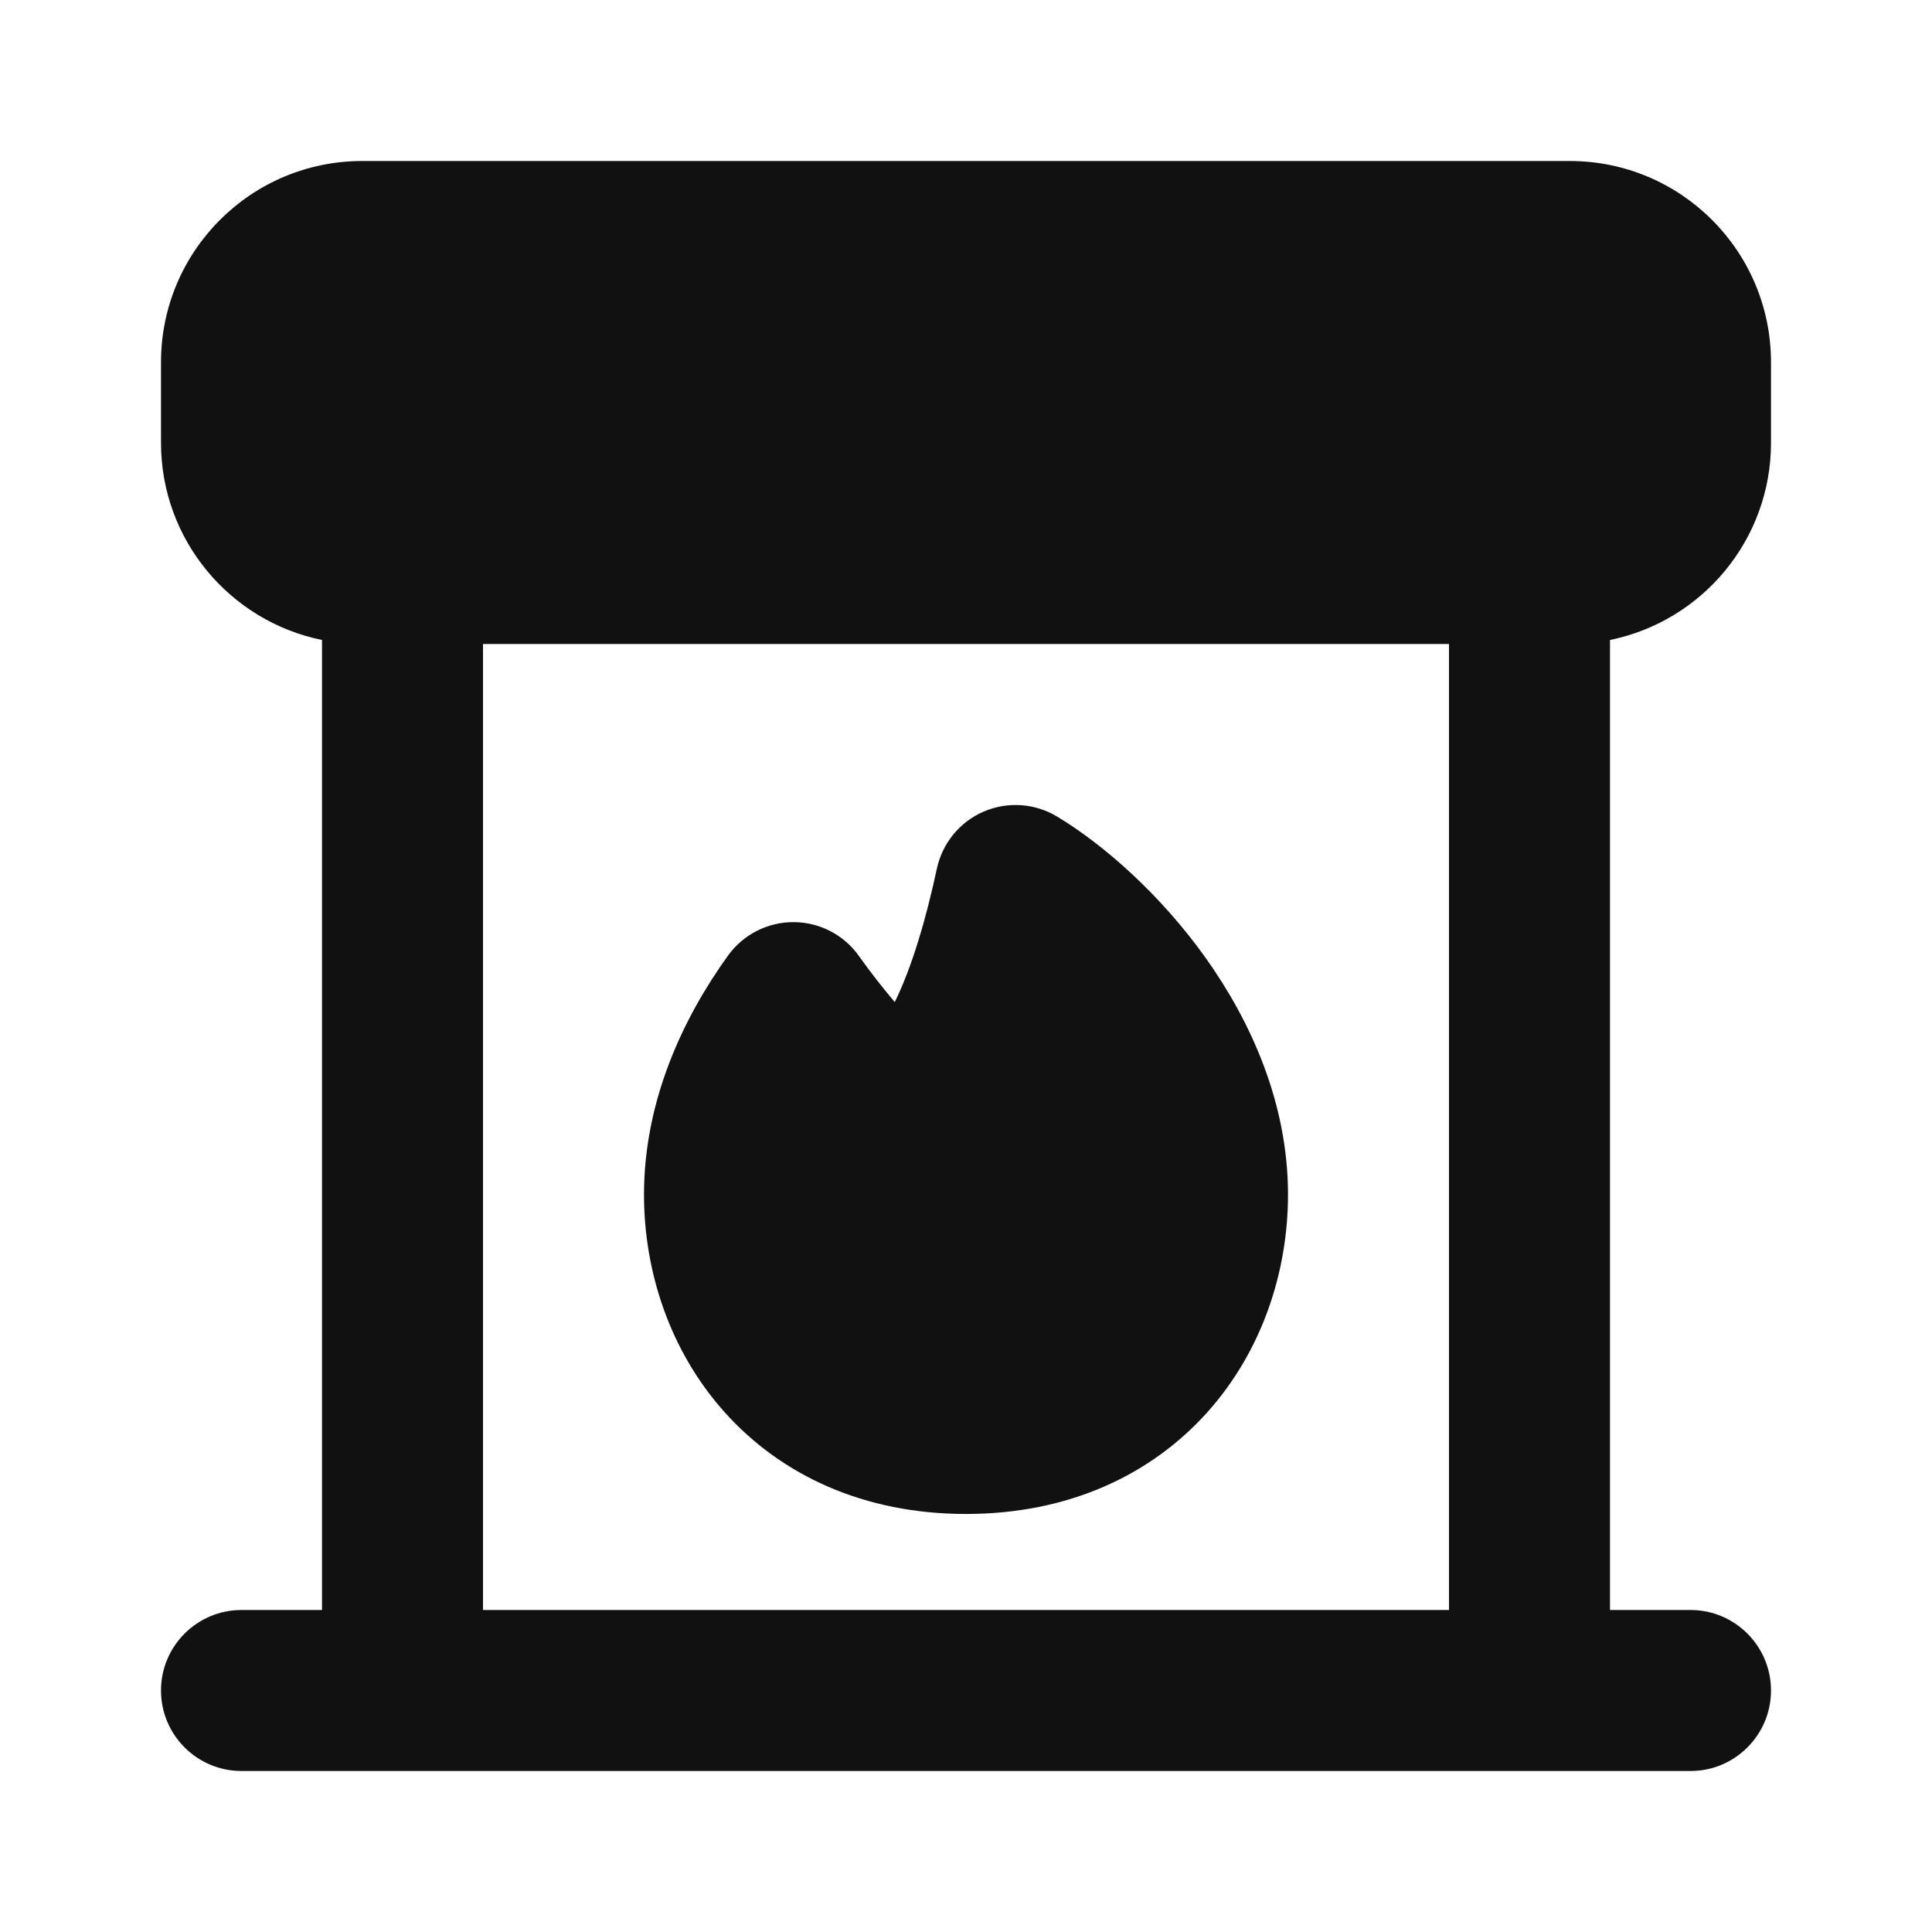 <svg width="24" height="24" viewBox="0 0 24 24" fill="none" xmlns="http://www.w3.org/2000/svg">
<path fill-rule="evenodd" clip-rule="evenodd" d="M2 4.5C2 3.119 3.119 2 4.5 2H19.5C20.881 2 22 3.119 22 4.5V5.5C22 6.709 21.141 7.718 20 7.95V20H21C21.552 20 22 20.448 22 21C22 21.552 21.552 22 21 22H19H5H3C2.448 22 2 21.552 2 21C2 20.448 2.448 20 3 20H4V7.95C2.859 7.718 2 6.709 2 5.5V4.5ZM18 20V8H6V20H18ZM12.219 10.082C12.516 9.954 12.857 9.977 13.134 10.145C13.725 10.502 14.42 11.12 14.975 11.896C15.529 12.674 16 13.691 16 14.84C16 15.798 15.678 16.787 14.994 17.548C14.293 18.327 13.268 18.807 12 18.807C10.732 18.807 9.707 18.327 9.006 17.548C8.322 16.787 8 15.798 8 14.84C8 13.679 8.481 12.651 9.044 11.87C9.233 11.608 9.538 11.453 9.861 11.455C10.185 11.457 10.487 11.615 10.673 11.88C10.812 12.077 10.967 12.273 11.115 12.448L11.116 12.446C11.328 12.016 11.506 11.408 11.638 10.791C11.706 10.475 11.922 10.21 12.219 10.082Z" fill="#111111"/>
</svg>

